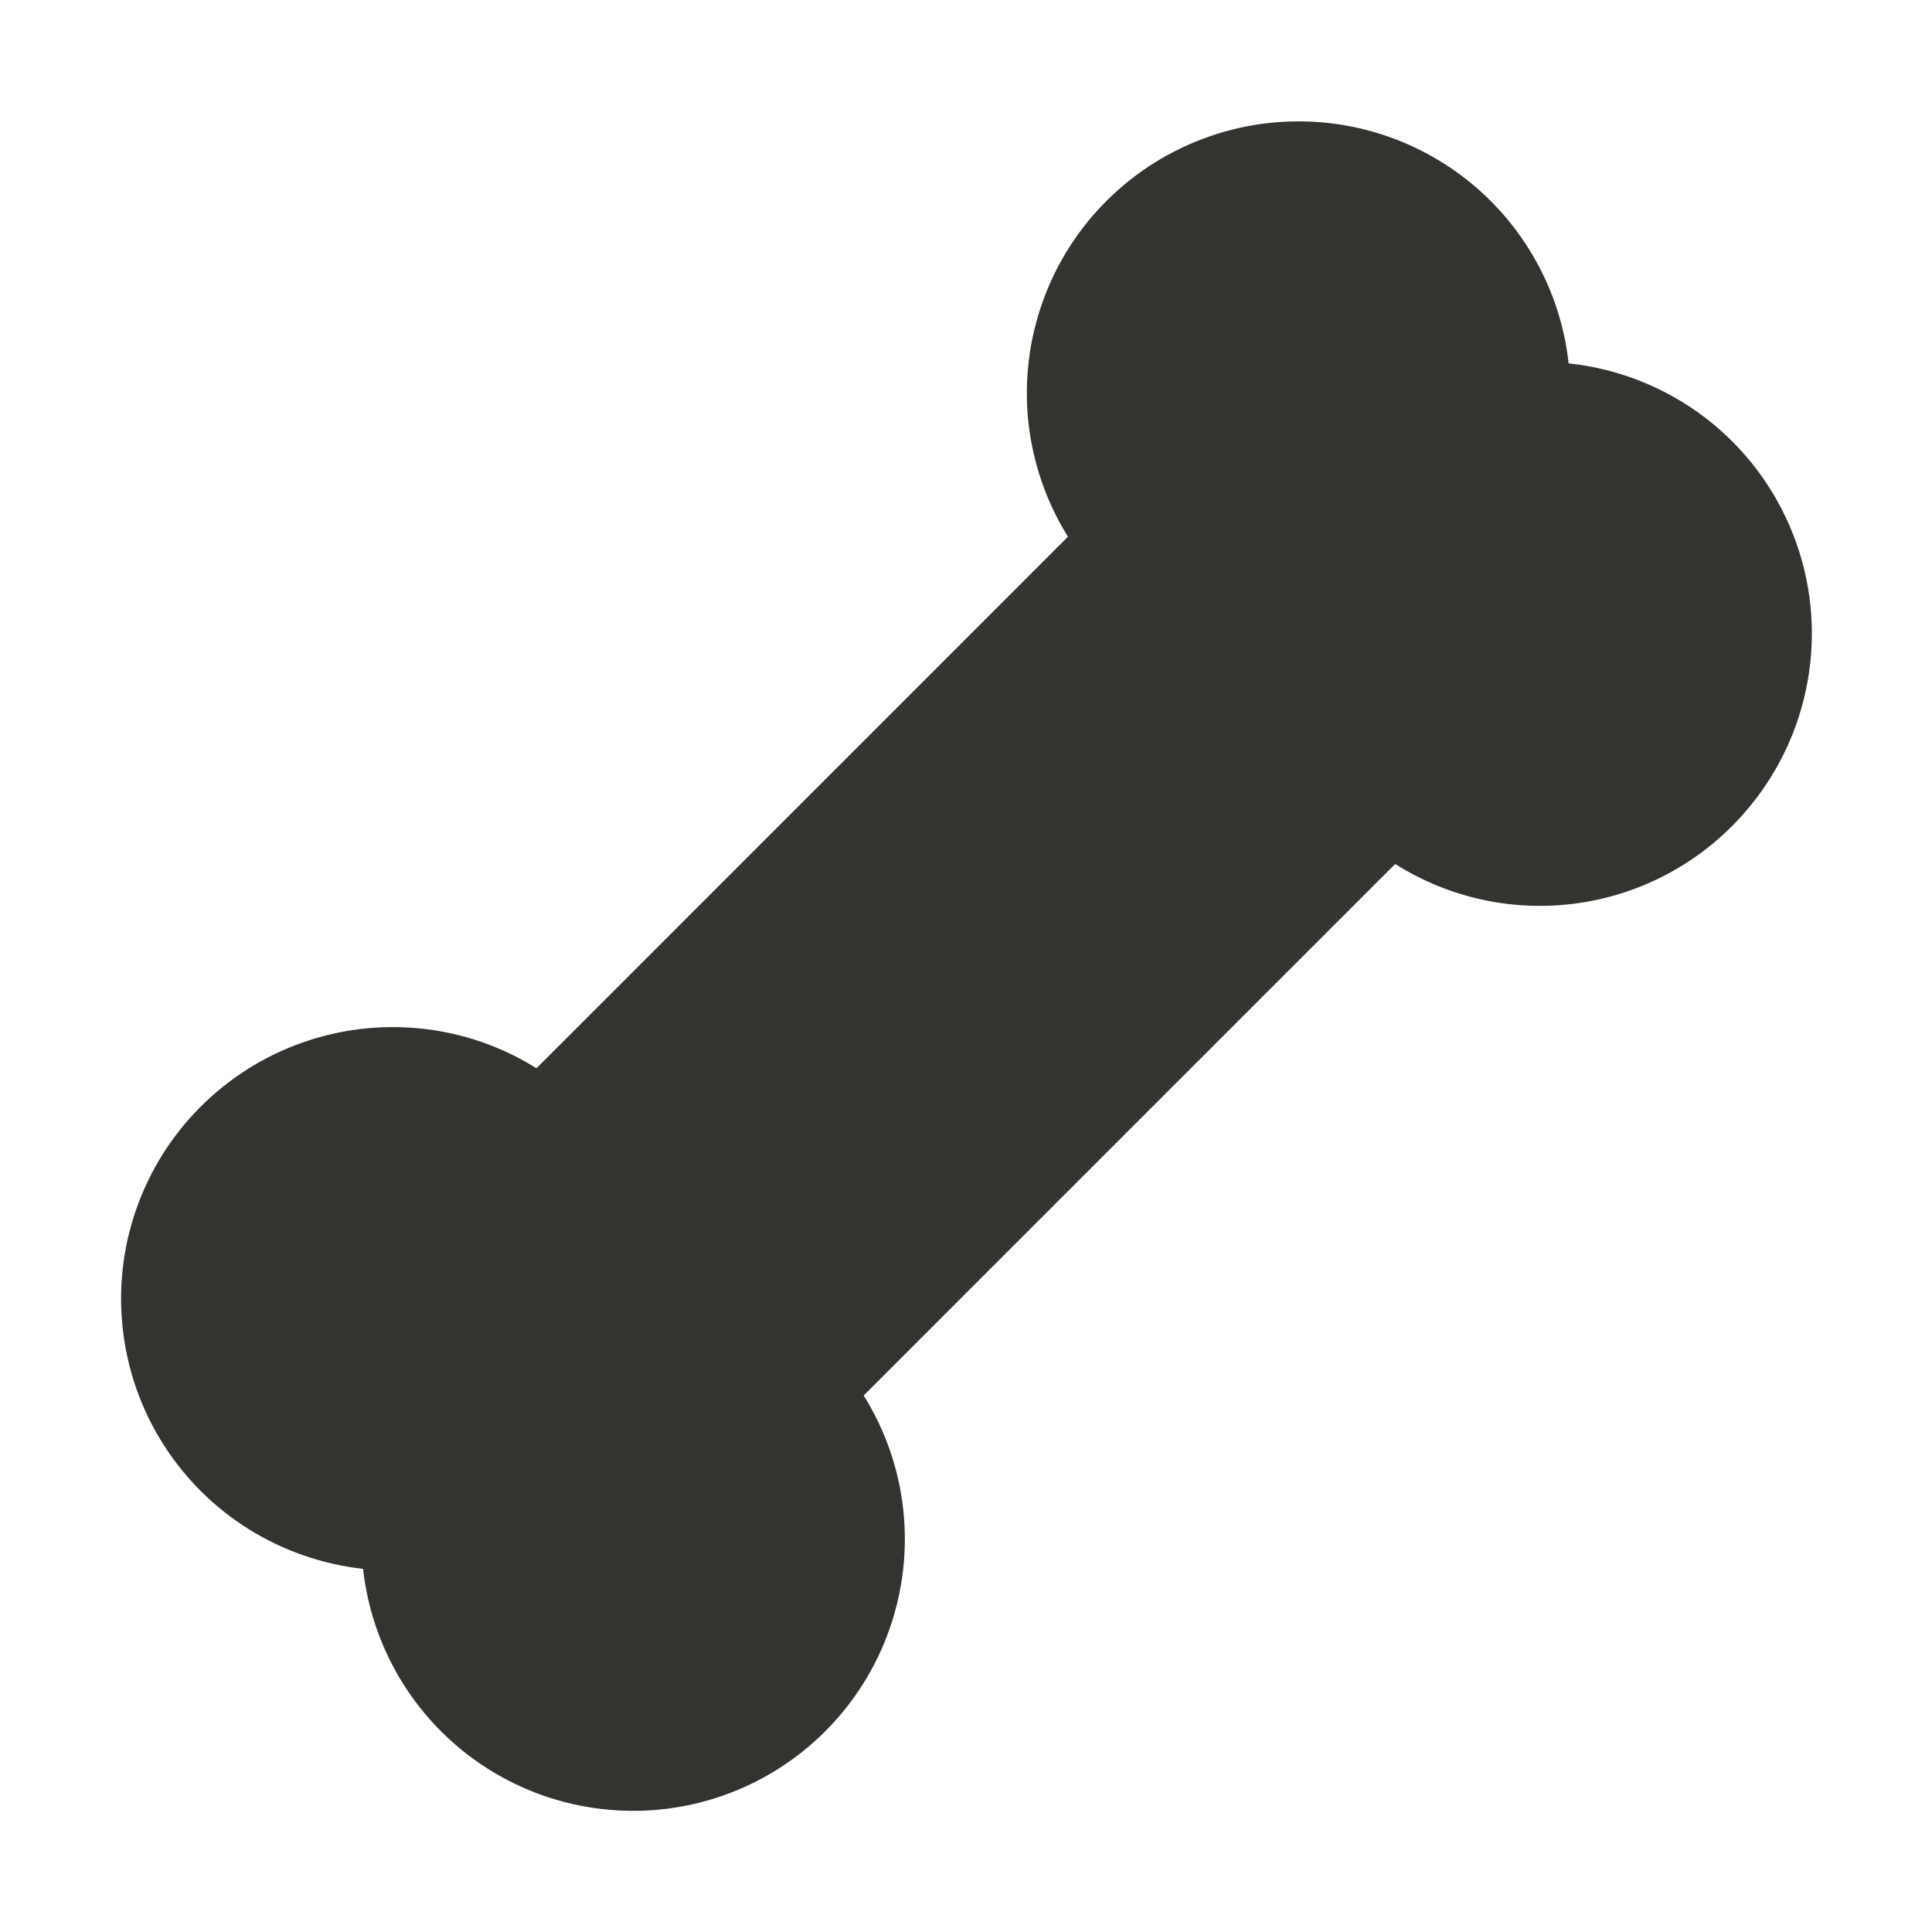 <svg width="24" height="24" viewBox="0 0 24 24" fill="none" xmlns="http://www.w3.org/2000/svg">
<path d="M21.668 10.099C21.14 10.704 20.414 11.1 19.62 11.217C18.826 11.334 18.017 11.164 17.337 10.736C17.334 10.735 17.331 10.735 17.328 10.736L10.732 17.332C10.732 17.332 10.732 17.332 10.732 17.34C11 17.77 11.167 18.256 11.221 18.759C11.275 19.263 11.215 19.773 11.045 20.25C10.876 20.727 10.601 21.16 10.241 21.517C9.881 21.874 9.446 22.145 8.967 22.31C8.488 22.476 7.978 22.531 7.475 22.472C6.971 22.414 6.488 22.243 6.06 21.972C5.632 21.701 5.27 21.337 5.002 20.907C4.734 20.477 4.566 19.992 4.51 19.489C4.007 19.433 3.522 19.265 3.092 18.997C2.662 18.729 2.298 18.367 2.027 17.939C1.756 17.511 1.585 17.028 1.527 16.524C1.468 16.021 1.523 15.511 1.689 15.032C1.854 14.553 2.125 14.118 2.482 13.758C2.839 13.398 3.272 13.123 3.749 12.954C4.227 12.784 4.736 12.724 5.24 12.778C5.744 12.832 6.229 12.999 6.659 13.267C6.662 13.268 6.665 13.268 6.668 13.267L13.264 6.67C13.264 6.67 13.264 6.67 13.264 6.663C12.996 6.232 12.83 5.747 12.775 5.244C12.721 4.74 12.781 4.23 12.951 3.753C13.12 3.275 13.395 2.842 13.755 2.486C14.115 2.129 14.551 1.858 15.03 1.693C15.508 1.527 16.018 1.472 16.522 1.53C17.025 1.589 17.508 1.76 17.936 2.031C18.365 2.302 18.726 2.666 18.994 3.096C19.263 3.526 19.431 4.01 19.486 4.514C20.102 4.579 20.687 4.812 21.18 5.187C21.672 5.562 22.051 6.066 22.276 6.642C22.502 7.219 22.564 7.846 22.456 8.456C22.349 9.066 22.076 9.634 21.668 10.099Z" fill="#343330"/>
</svg>
